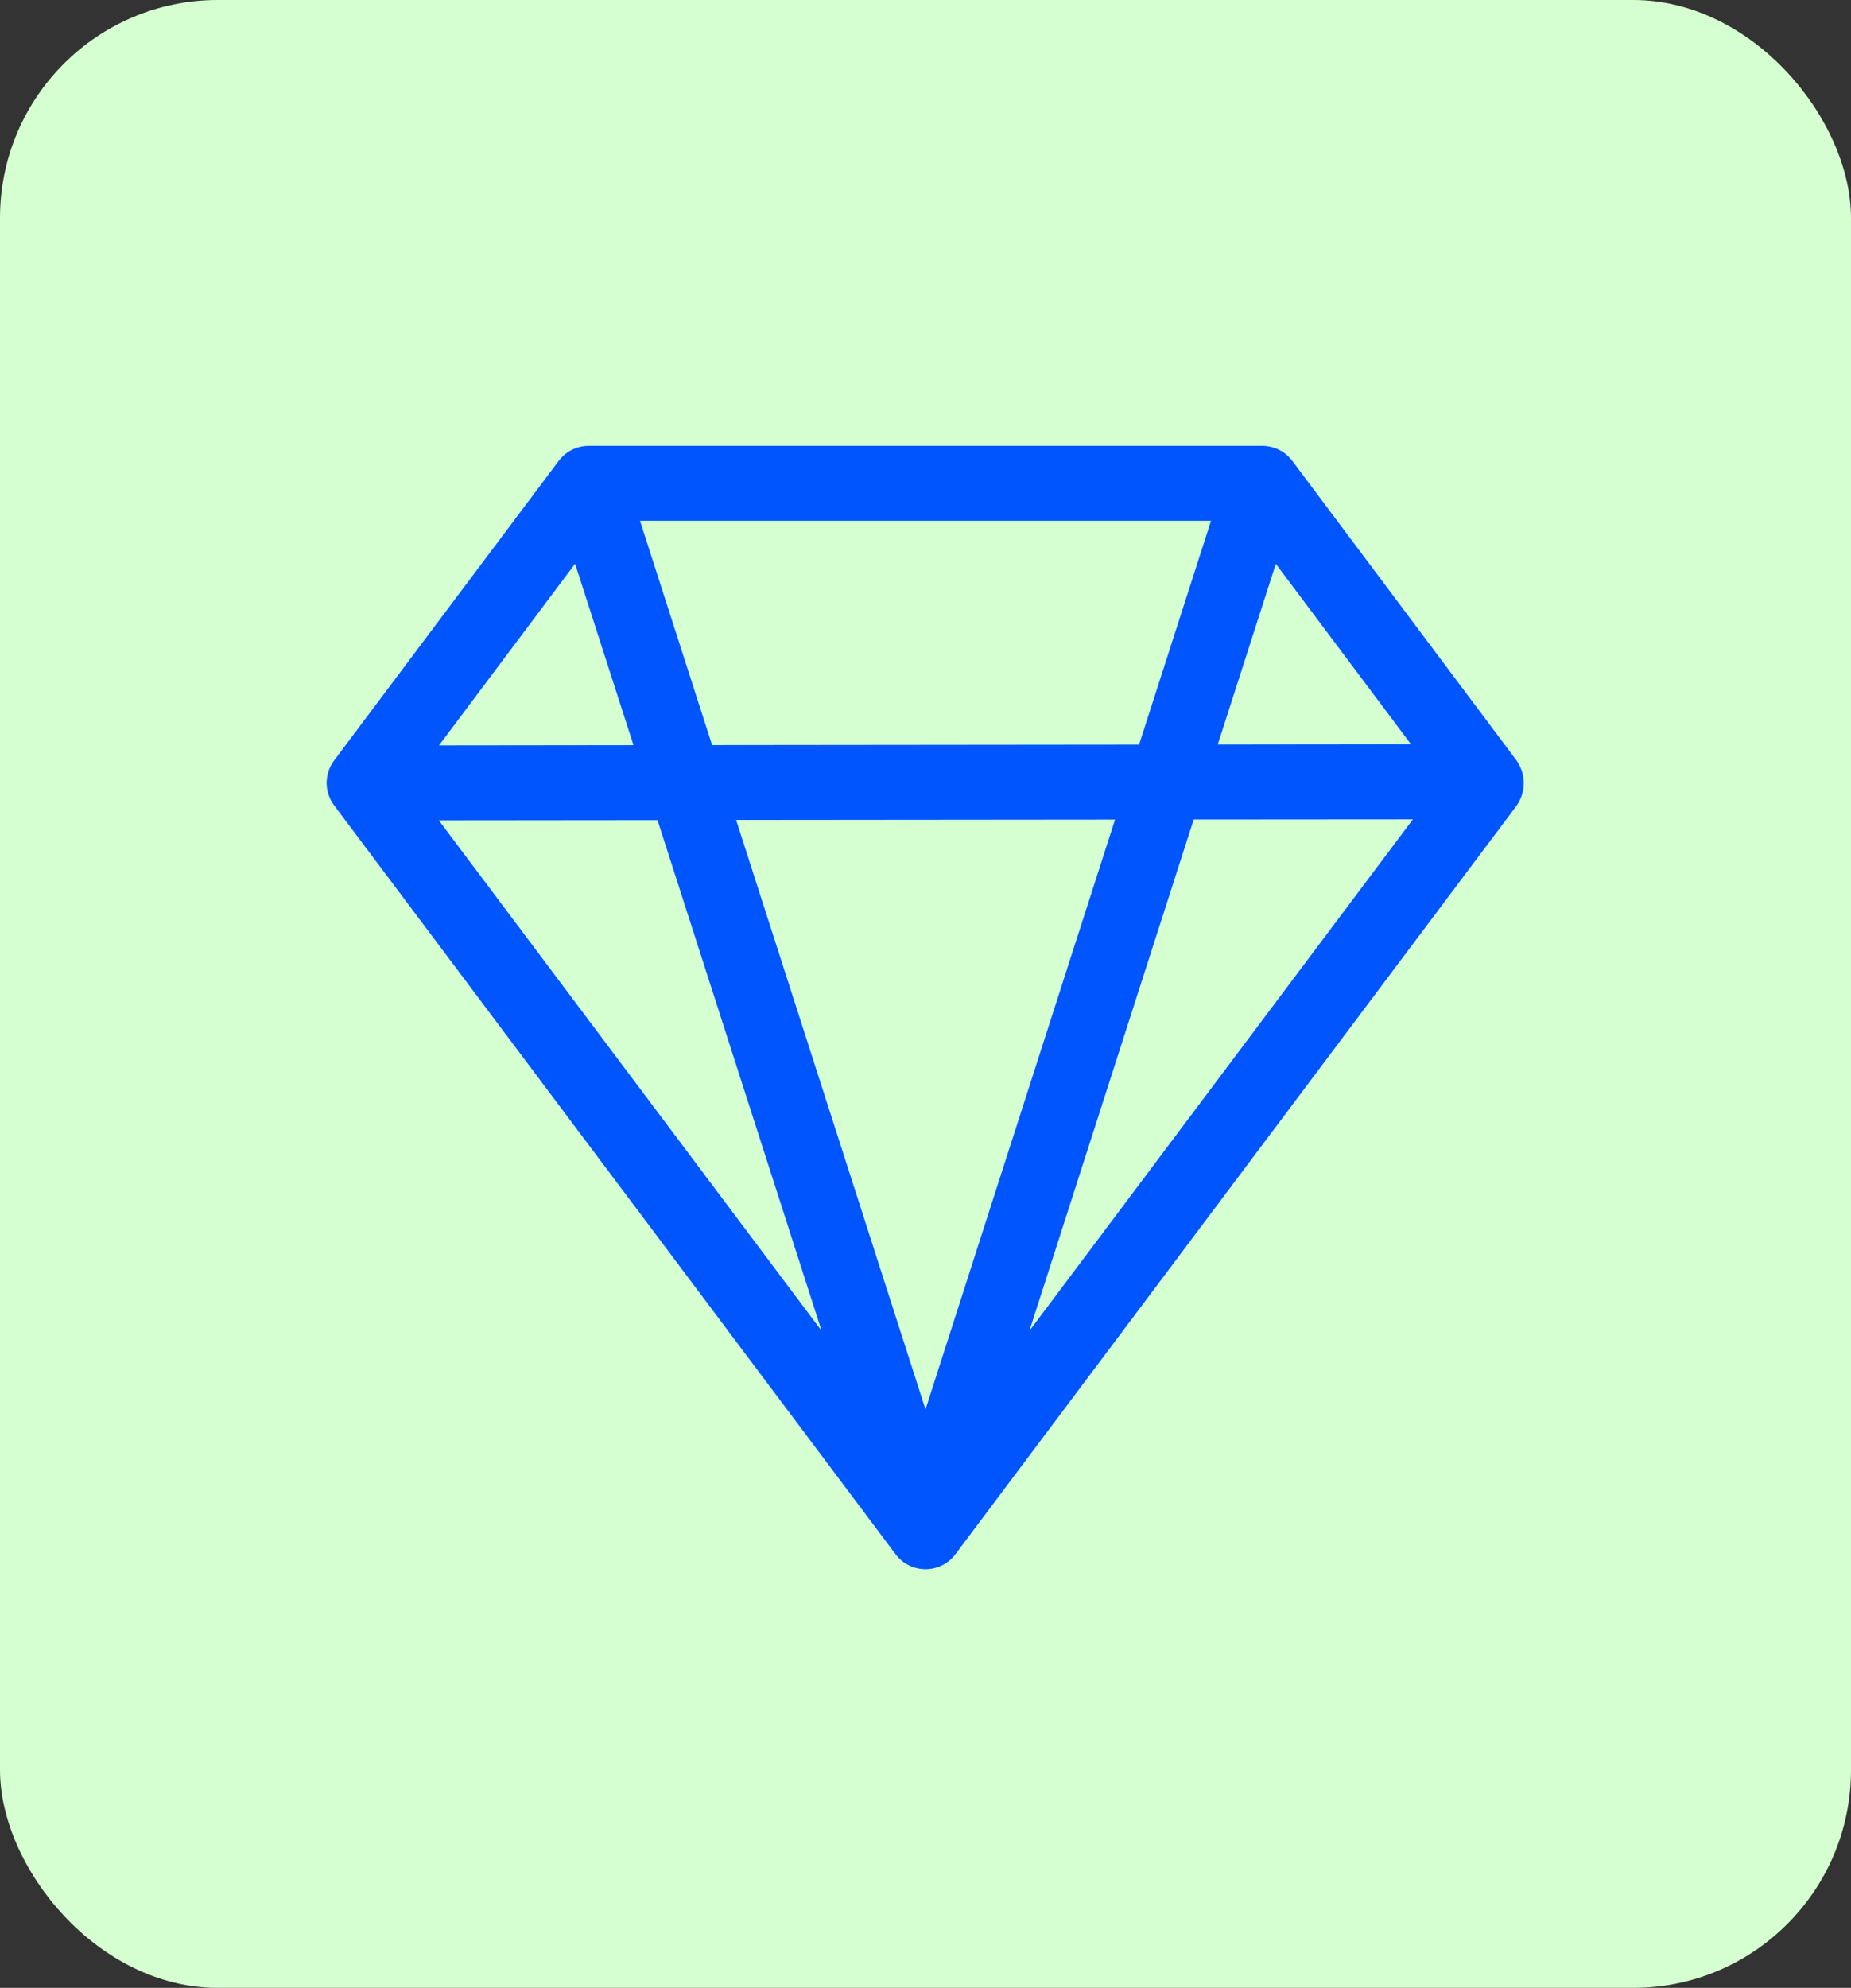 <svg width="68" height="73" viewBox="0 0 68 73" fill="none" xmlns="http://www.w3.org/2000/svg">
<rect x="0" y="0" width="68" height="73" fill="#333333" stroke="none"/>
<rect width="68" height="73" rx="8" fill="#D5FFD0"/>
<path d="M20.525 16.925C20.653 16.754 20.819 16.616 21.01 16.52C21.201 16.425 21.412 16.375 21.625 16.375H46.375C46.589 16.375 46.799 16.425 46.99 16.52C47.181 16.616 47.347 16.754 47.475 16.925L55.659 27.854C56.069 28.362 56.088 29.091 55.687 29.625L35.1 57.075C34.972 57.246 34.806 57.384 34.615 57.48C34.424 57.575 34.214 57.625 34 57.625C33.786 57.625 33.576 57.575 33.385 57.48C33.194 57.384 33.028 57.246 32.9 57.075L12.275 29.575C12.097 29.337 12 29.047 12 28.75C12 28.453 12.097 28.163 12.275 27.925L20.525 16.925ZM51.837 27.334L46.87 20.706L44.736 27.342L51.837 27.334ZM41.846 27.345L44.489 19.125H23.512L26.16 27.361L41.846 27.345ZM27.043 30.111L34 51.757L40.963 30.098L27.043 30.111ZM23.272 27.364L21.127 20.703L16.128 27.372L23.272 27.364ZM16.122 30.125L30.183 48.872L24.155 30.117L16.125 30.125H16.122ZM37.817 48.872L51.905 30.089L43.853 30.095L37.817 48.872Z" fill="#0055FF"/>
</svg>
